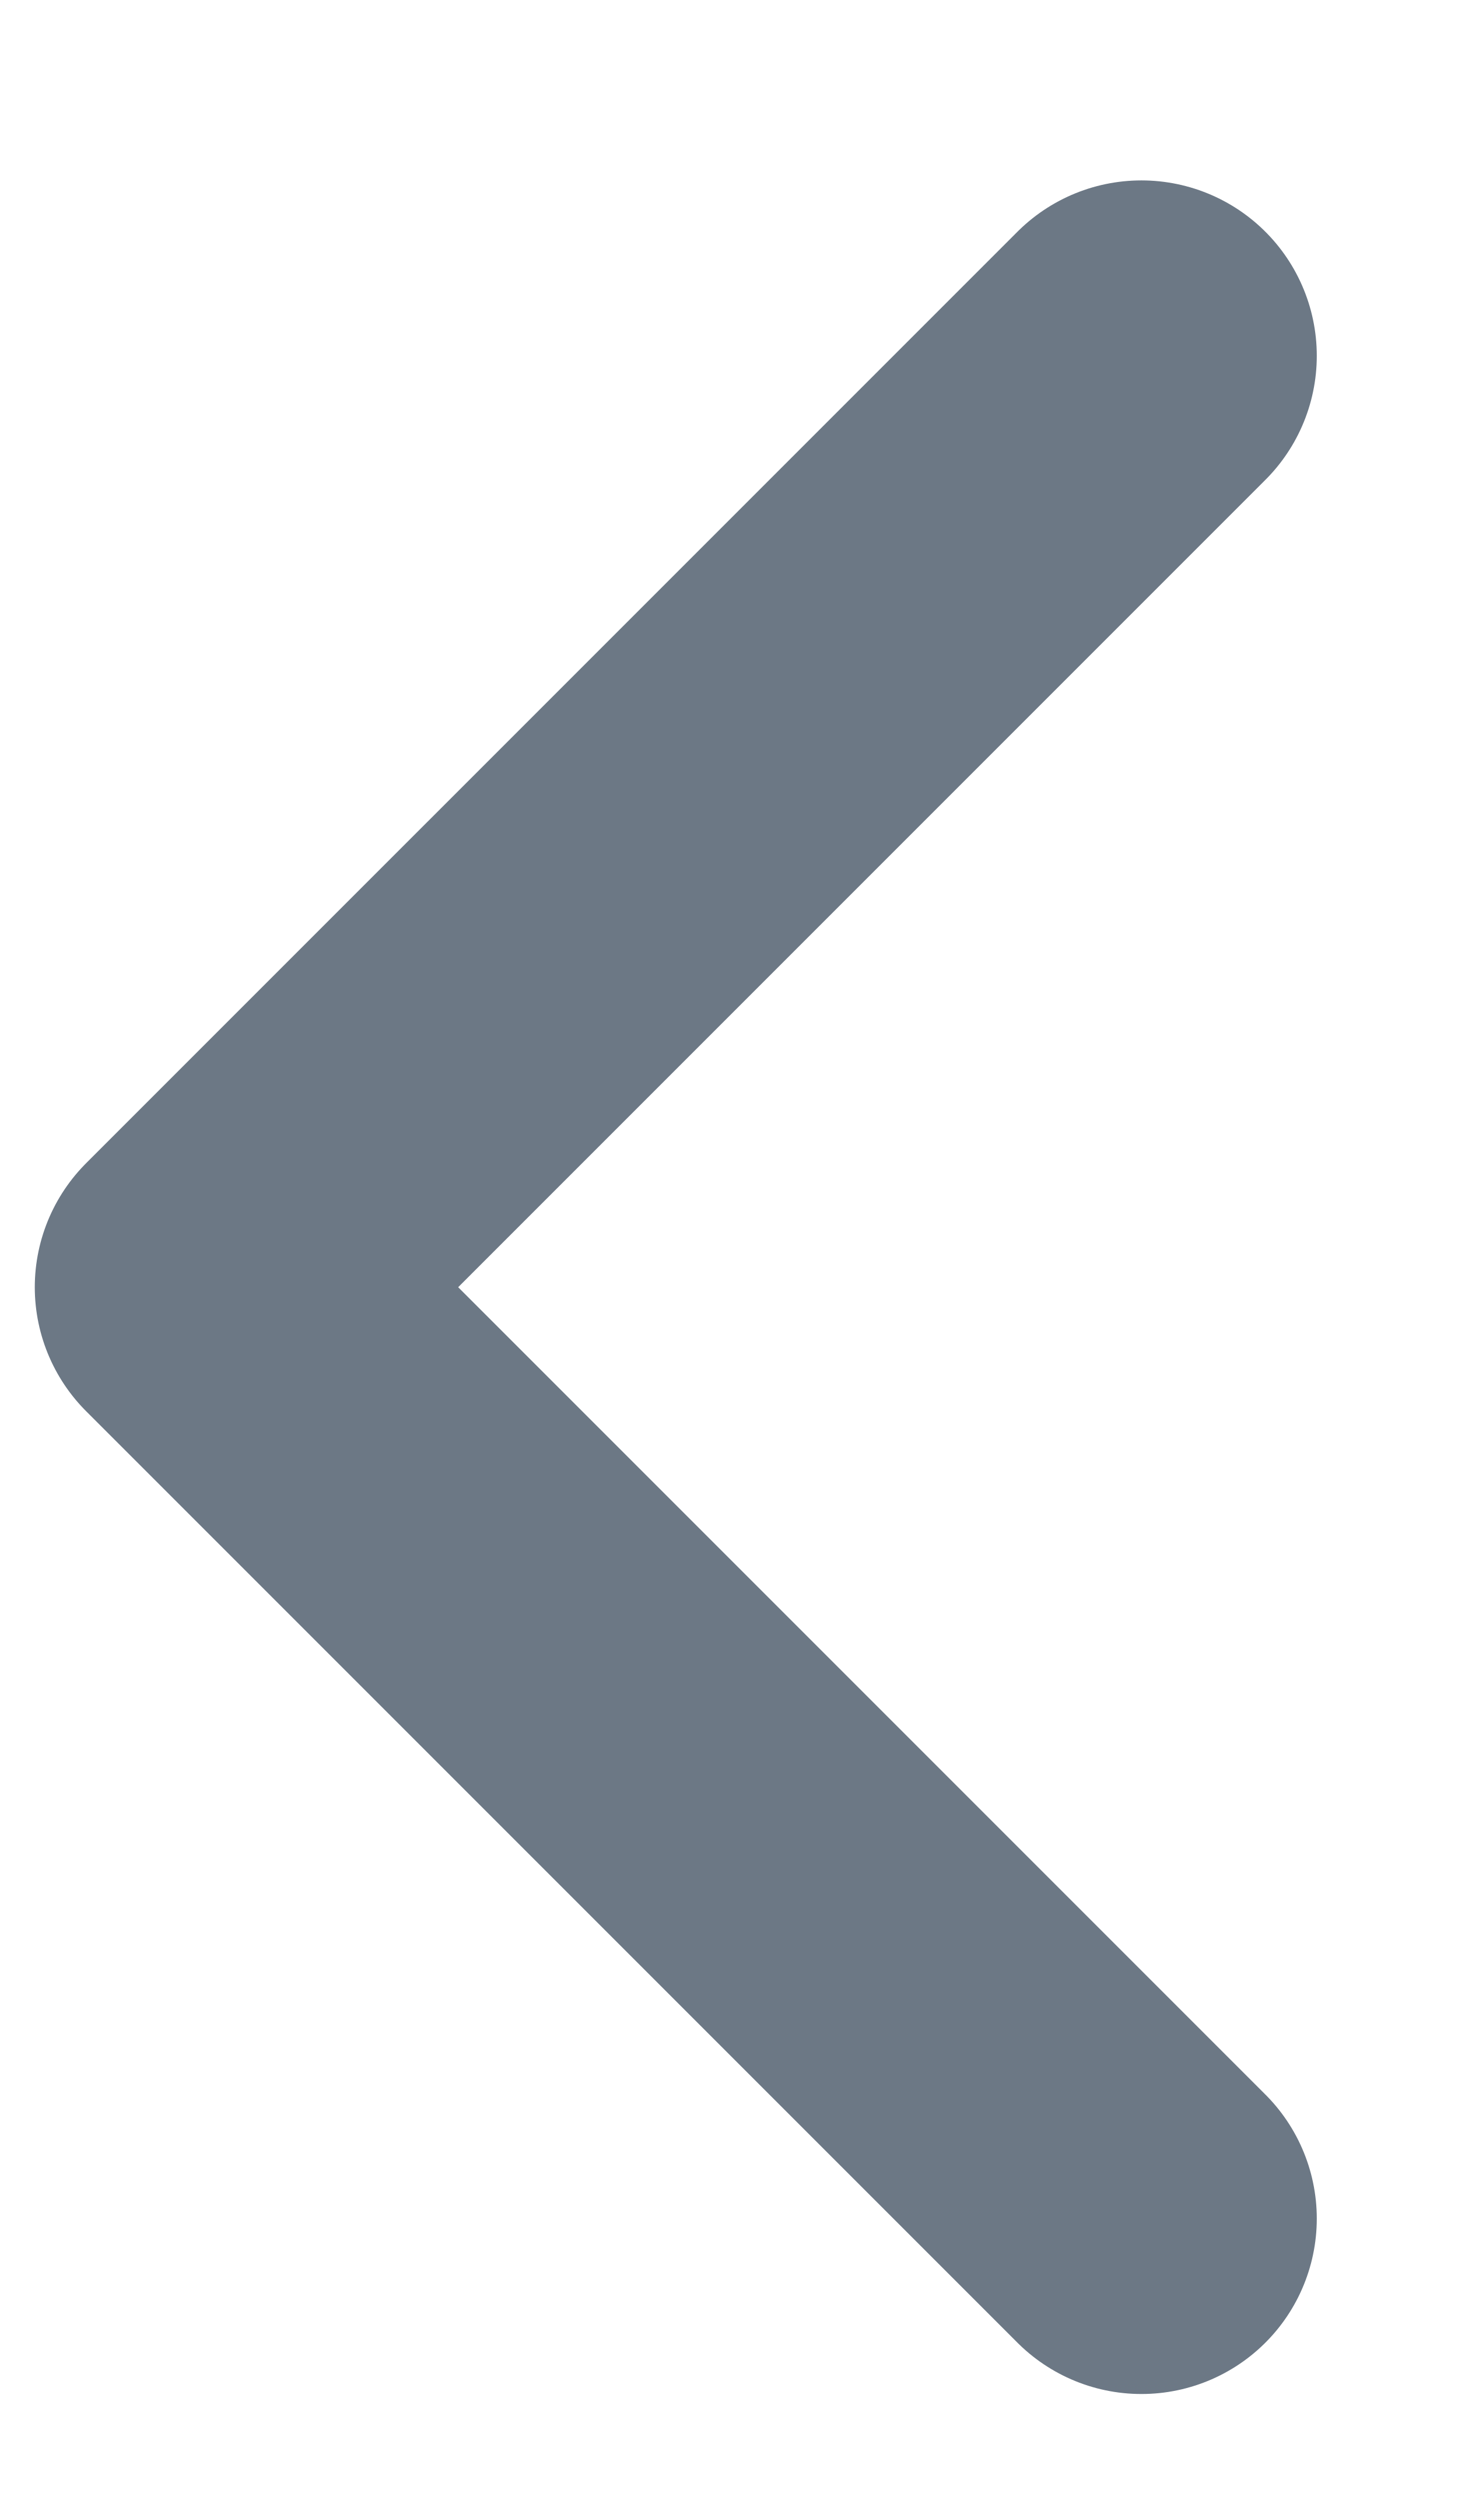 <svg width="7" height="12" viewBox="0 0 7 12" fill="none" xmlns="http://www.w3.org/2000/svg">
<path id="Icon" d="M5.48 10.65L1.009 6.179L5.48 1.708" stroke="#6C7885" stroke-width="1.684" stroke-linecap="round" stroke-linejoin="round"/>
</svg>
